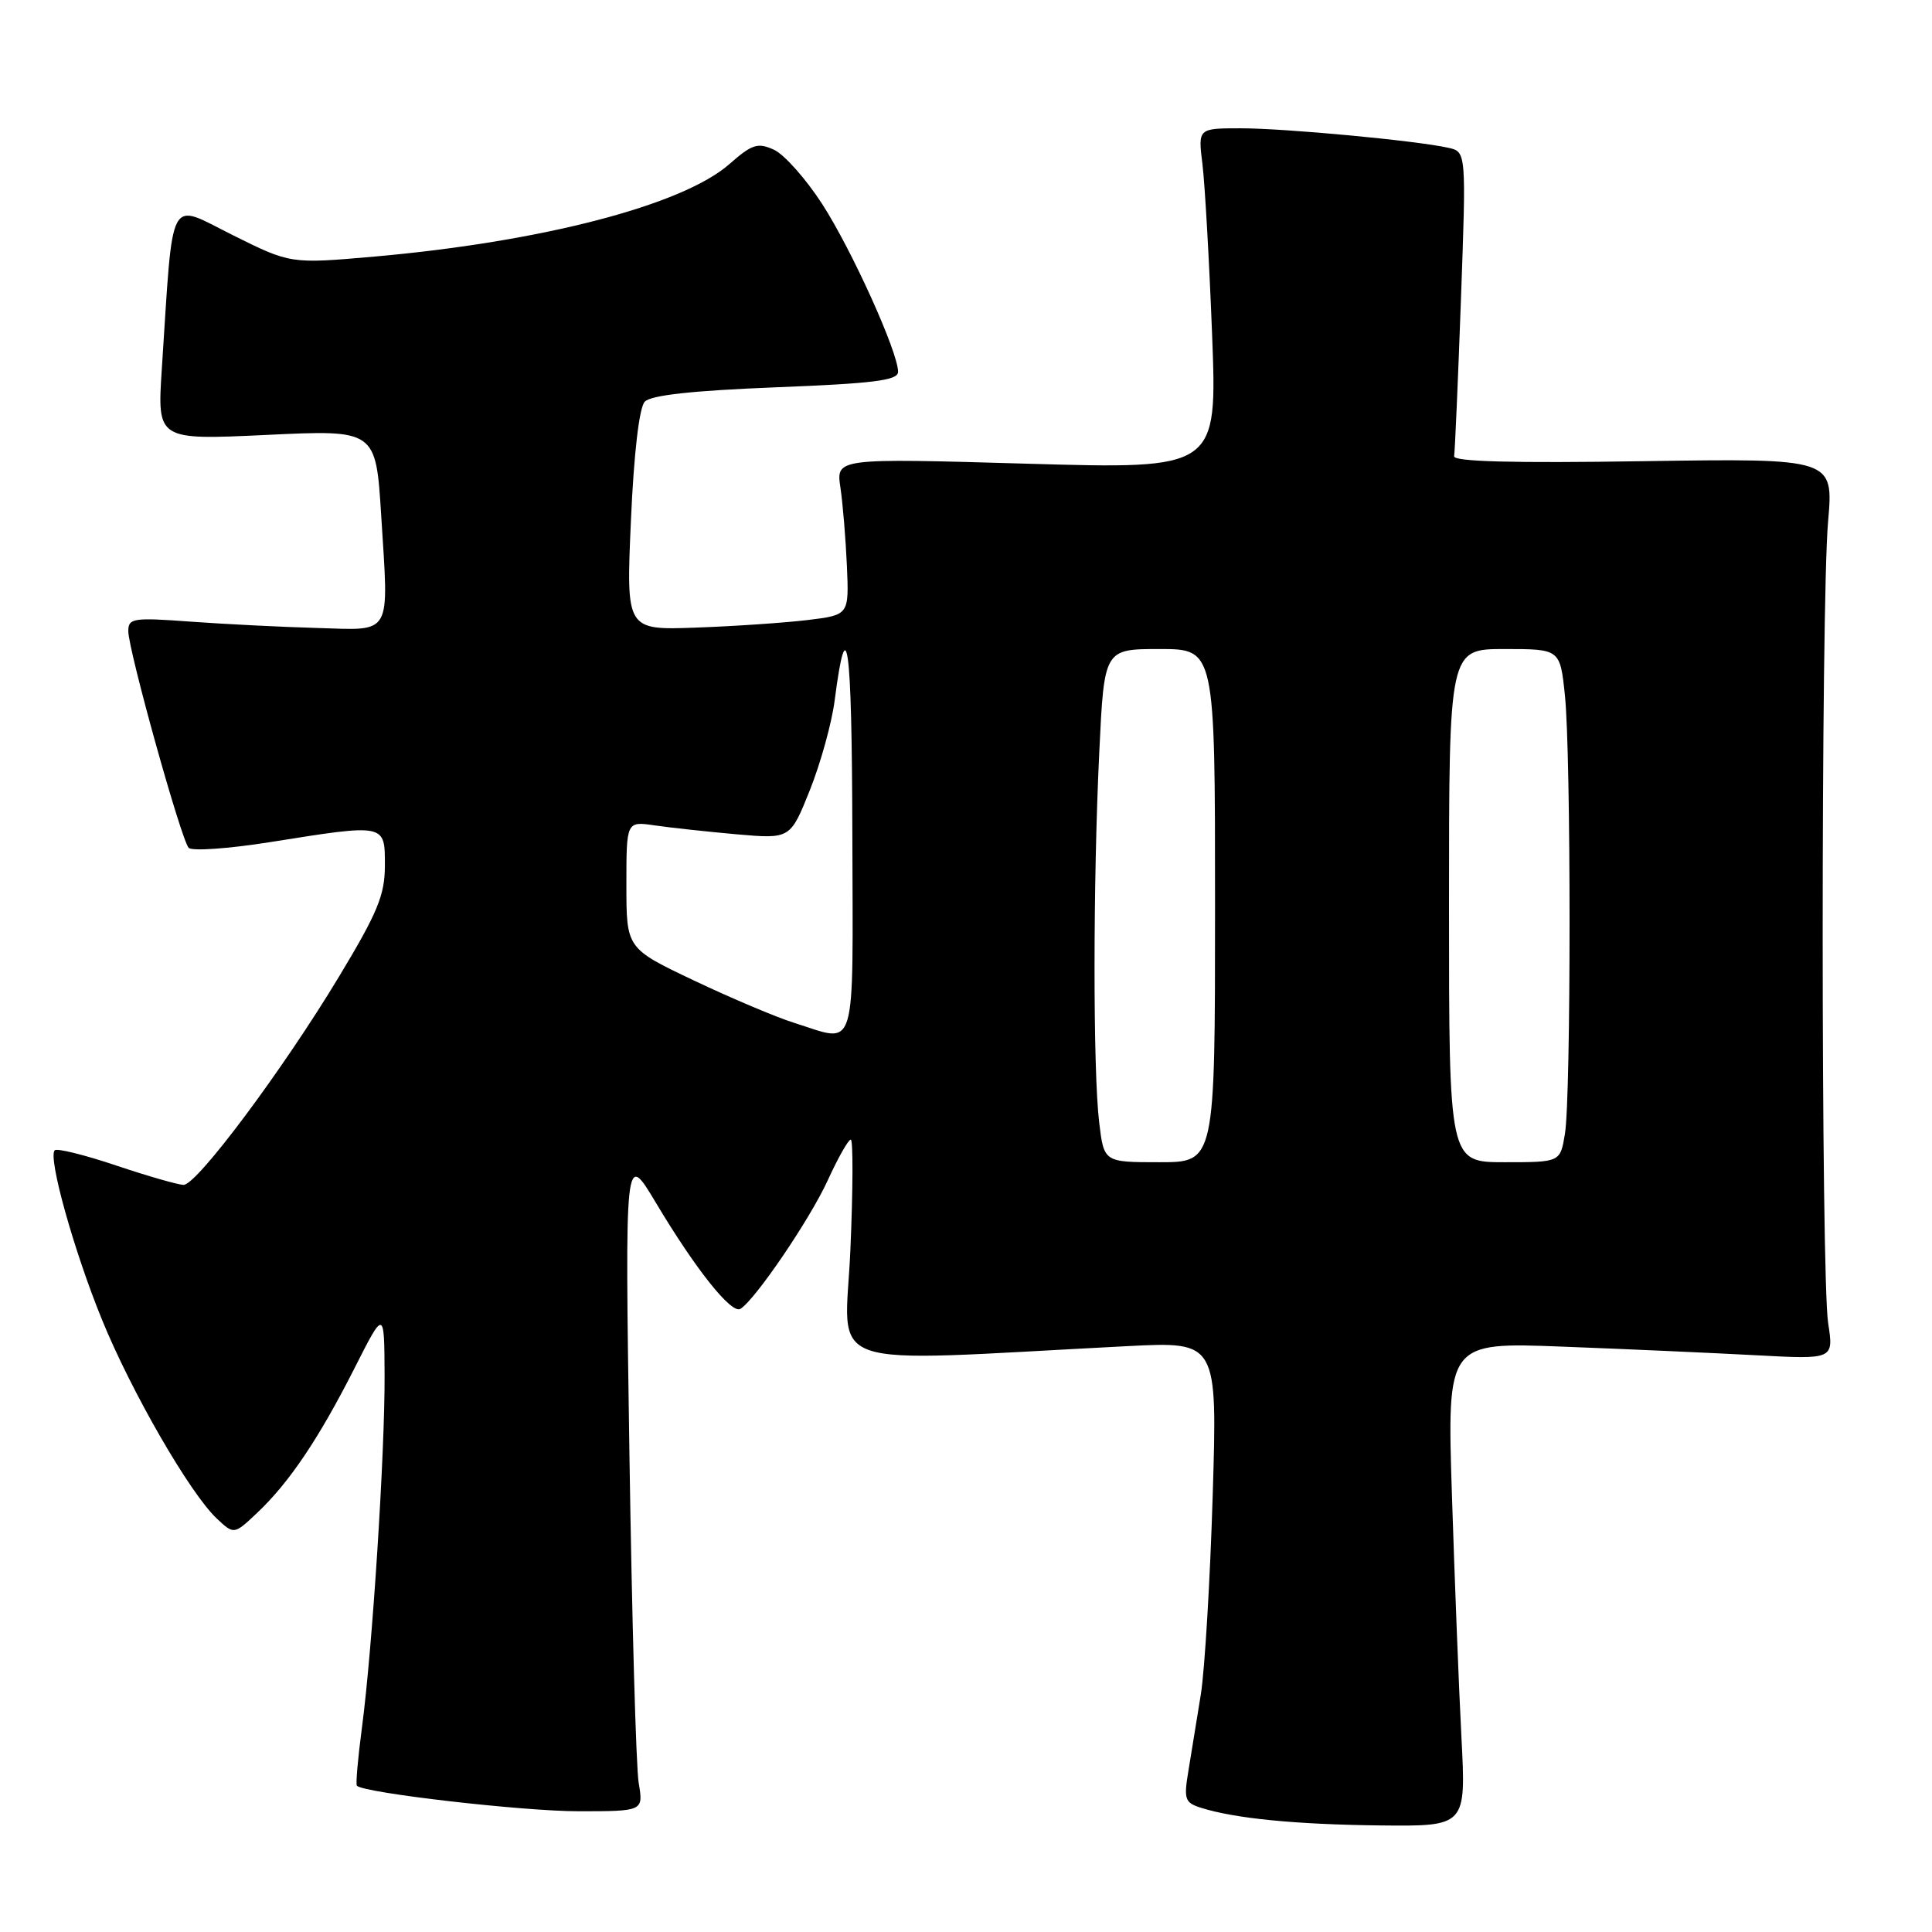 <?xml version="1.0" encoding="UTF-8" standalone="no"?>
<!DOCTYPE svg PUBLIC "-//W3C//DTD SVG 1.1//EN" "http://www.w3.org/Graphics/SVG/1.1/DTD/svg11.dtd" >
<svg xmlns="http://www.w3.org/2000/svg" xmlns:xlink="http://www.w3.org/1999/xlink" version="1.1" viewBox="0 0 256 256">
 <g >
 <path fill="currentColor"
d=" M 193.65 230.25 C 193.31 223.79 192.75 209.35 192.39 198.17 C 191.74 177.84 191.74 177.84 207.12 178.44 C 215.58 178.76 227.11 179.28 232.74 179.58 C 242.98 180.13 242.98 180.13 242.24 175.32 C 241.28 169.09 241.27 80.10 242.23 69.11 C 242.96 60.73 242.96 60.73 217.73 61.11 C 200.49 61.38 192.56 61.17 192.68 60.45 C 192.78 59.88 193.19 50.56 193.58 39.76 C 194.29 20.11 194.29 20.11 191.90 19.58 C 187.67 18.63 170.26 17.00 164.41 17.00 C 158.74 17.00 158.74 17.00 159.33 21.75 C 159.65 24.36 160.23 34.53 160.61 44.34 C 161.29 62.17 161.29 62.17 136.03 61.44 C 110.78 60.71 110.78 60.71 111.36 64.60 C 111.68 66.75 112.06 71.42 112.22 74.99 C 112.50 81.49 112.50 81.49 107.00 82.16 C 103.97 82.52 97.33 82.98 92.23 83.16 C 82.96 83.50 82.96 83.50 83.60 69.00 C 83.99 60.07 84.70 54.01 85.43 53.23 C 86.24 52.36 91.73 51.76 102.80 51.32 C 115.79 50.81 119.00 50.41 119.00 49.27 C 119.00 46.66 112.87 33.11 108.93 27.01 C 106.78 23.69 103.91 20.46 102.55 19.84 C 100.40 18.86 99.65 19.10 96.64 21.75 C 90.44 27.19 71.80 32.04 49.59 34.00 C 38.50 34.97 38.50 34.97 30.81 31.14 C 22.16 26.83 22.99 25.25 21.44 48.91 C 20.83 58.31 20.83 58.31 35.31 57.63 C 49.80 56.94 49.80 56.94 50.51 68.29 C 51.52 84.50 52.09 83.50 41.99 83.21 C 37.32 83.08 29.79 82.70 25.25 82.37 C 17.64 81.81 17.00 81.91 17.00 83.63 C 17.00 86.12 24.00 111.27 25.00 112.34 C 25.42 112.80 30.27 112.46 35.76 111.59 C 51.15 109.14 51.00 109.11 51.00 114.66 C 51.00 118.59 50.05 120.90 44.92 129.41 C 37.50 141.72 26.10 157.00 24.33 157.00 C 23.62 157.00 19.61 155.85 15.41 154.44 C 11.22 153.03 7.54 152.12 7.25 152.42 C 6.33 153.34 9.78 165.71 13.50 174.83 C 17.40 184.41 25.17 197.87 28.72 201.21 C 31.01 203.36 31.01 203.36 34.11 200.43 C 38.35 196.41 42.25 190.61 46.95 181.34 C 50.92 173.50 50.92 173.50 50.96 182.17 C 51.01 192.49 49.34 218.50 47.96 228.91 C 47.42 232.98 47.12 236.45 47.29 236.62 C 48.25 237.58 69.26 240.00 76.62 240.00 C 85.26 240.00 85.26 240.00 84.63 236.25 C 84.28 234.19 83.73 214.50 83.40 192.50 C 82.80 152.50 82.80 152.50 86.89 159.34 C 92.18 168.20 96.93 174.16 98.11 173.43 C 100.08 172.21 107.30 161.59 109.67 156.42 C 111.03 153.44 112.41 151.00 112.73 151.00 C 113.05 151.00 113.03 157.58 112.68 165.62 C 111.98 181.93 107.85 180.50 149.40 178.37 C 161.31 177.76 161.31 177.76 160.69 198.13 C 160.35 209.33 159.64 221.20 159.12 224.50 C 158.59 227.80 157.85 232.37 157.47 234.65 C 156.84 238.40 157.00 238.86 159.10 239.53 C 163.61 240.96 171.62 241.75 182.88 241.88 C 194.26 242.00 194.26 242.00 193.65 230.25 Z  M 145.65 148.75 C 144.82 141.89 144.83 116.90 145.66 99.66 C 146.31 86.00 146.31 86.00 153.66 86.00 C 161.00 86.00 161.00 86.00 161.00 120.00 C 161.00 154.00 161.00 154.00 153.64 154.00 C 146.28 154.00 146.28 154.00 145.65 148.75 Z  M 192.00 120.00 C 192.00 86.00 192.00 86.00 199.36 86.00 C 206.72 86.00 206.72 86.00 207.36 92.15 C 208.18 99.99 208.18 145.29 207.36 150.25 C 206.74 154.00 206.74 154.00 199.37 154.00 C 192.00 154.00 192.00 154.00 192.00 120.00 Z  M 105.22 135.53 C 102.86 134.79 96.90 132.27 91.97 129.93 C 83.00 125.67 83.00 125.67 83.00 117.25 C 83.00 108.82 83.00 108.82 86.75 109.37 C 88.81 109.67 93.70 110.20 97.61 110.55 C 104.72 111.17 104.72 111.17 107.31 104.70 C 108.73 101.14 110.21 95.81 110.59 92.86 C 112.22 80.28 112.88 85.13 112.94 110.25 C 113.01 140.33 113.67 138.17 105.22 135.53 Z "/>
</g>
</svg>
